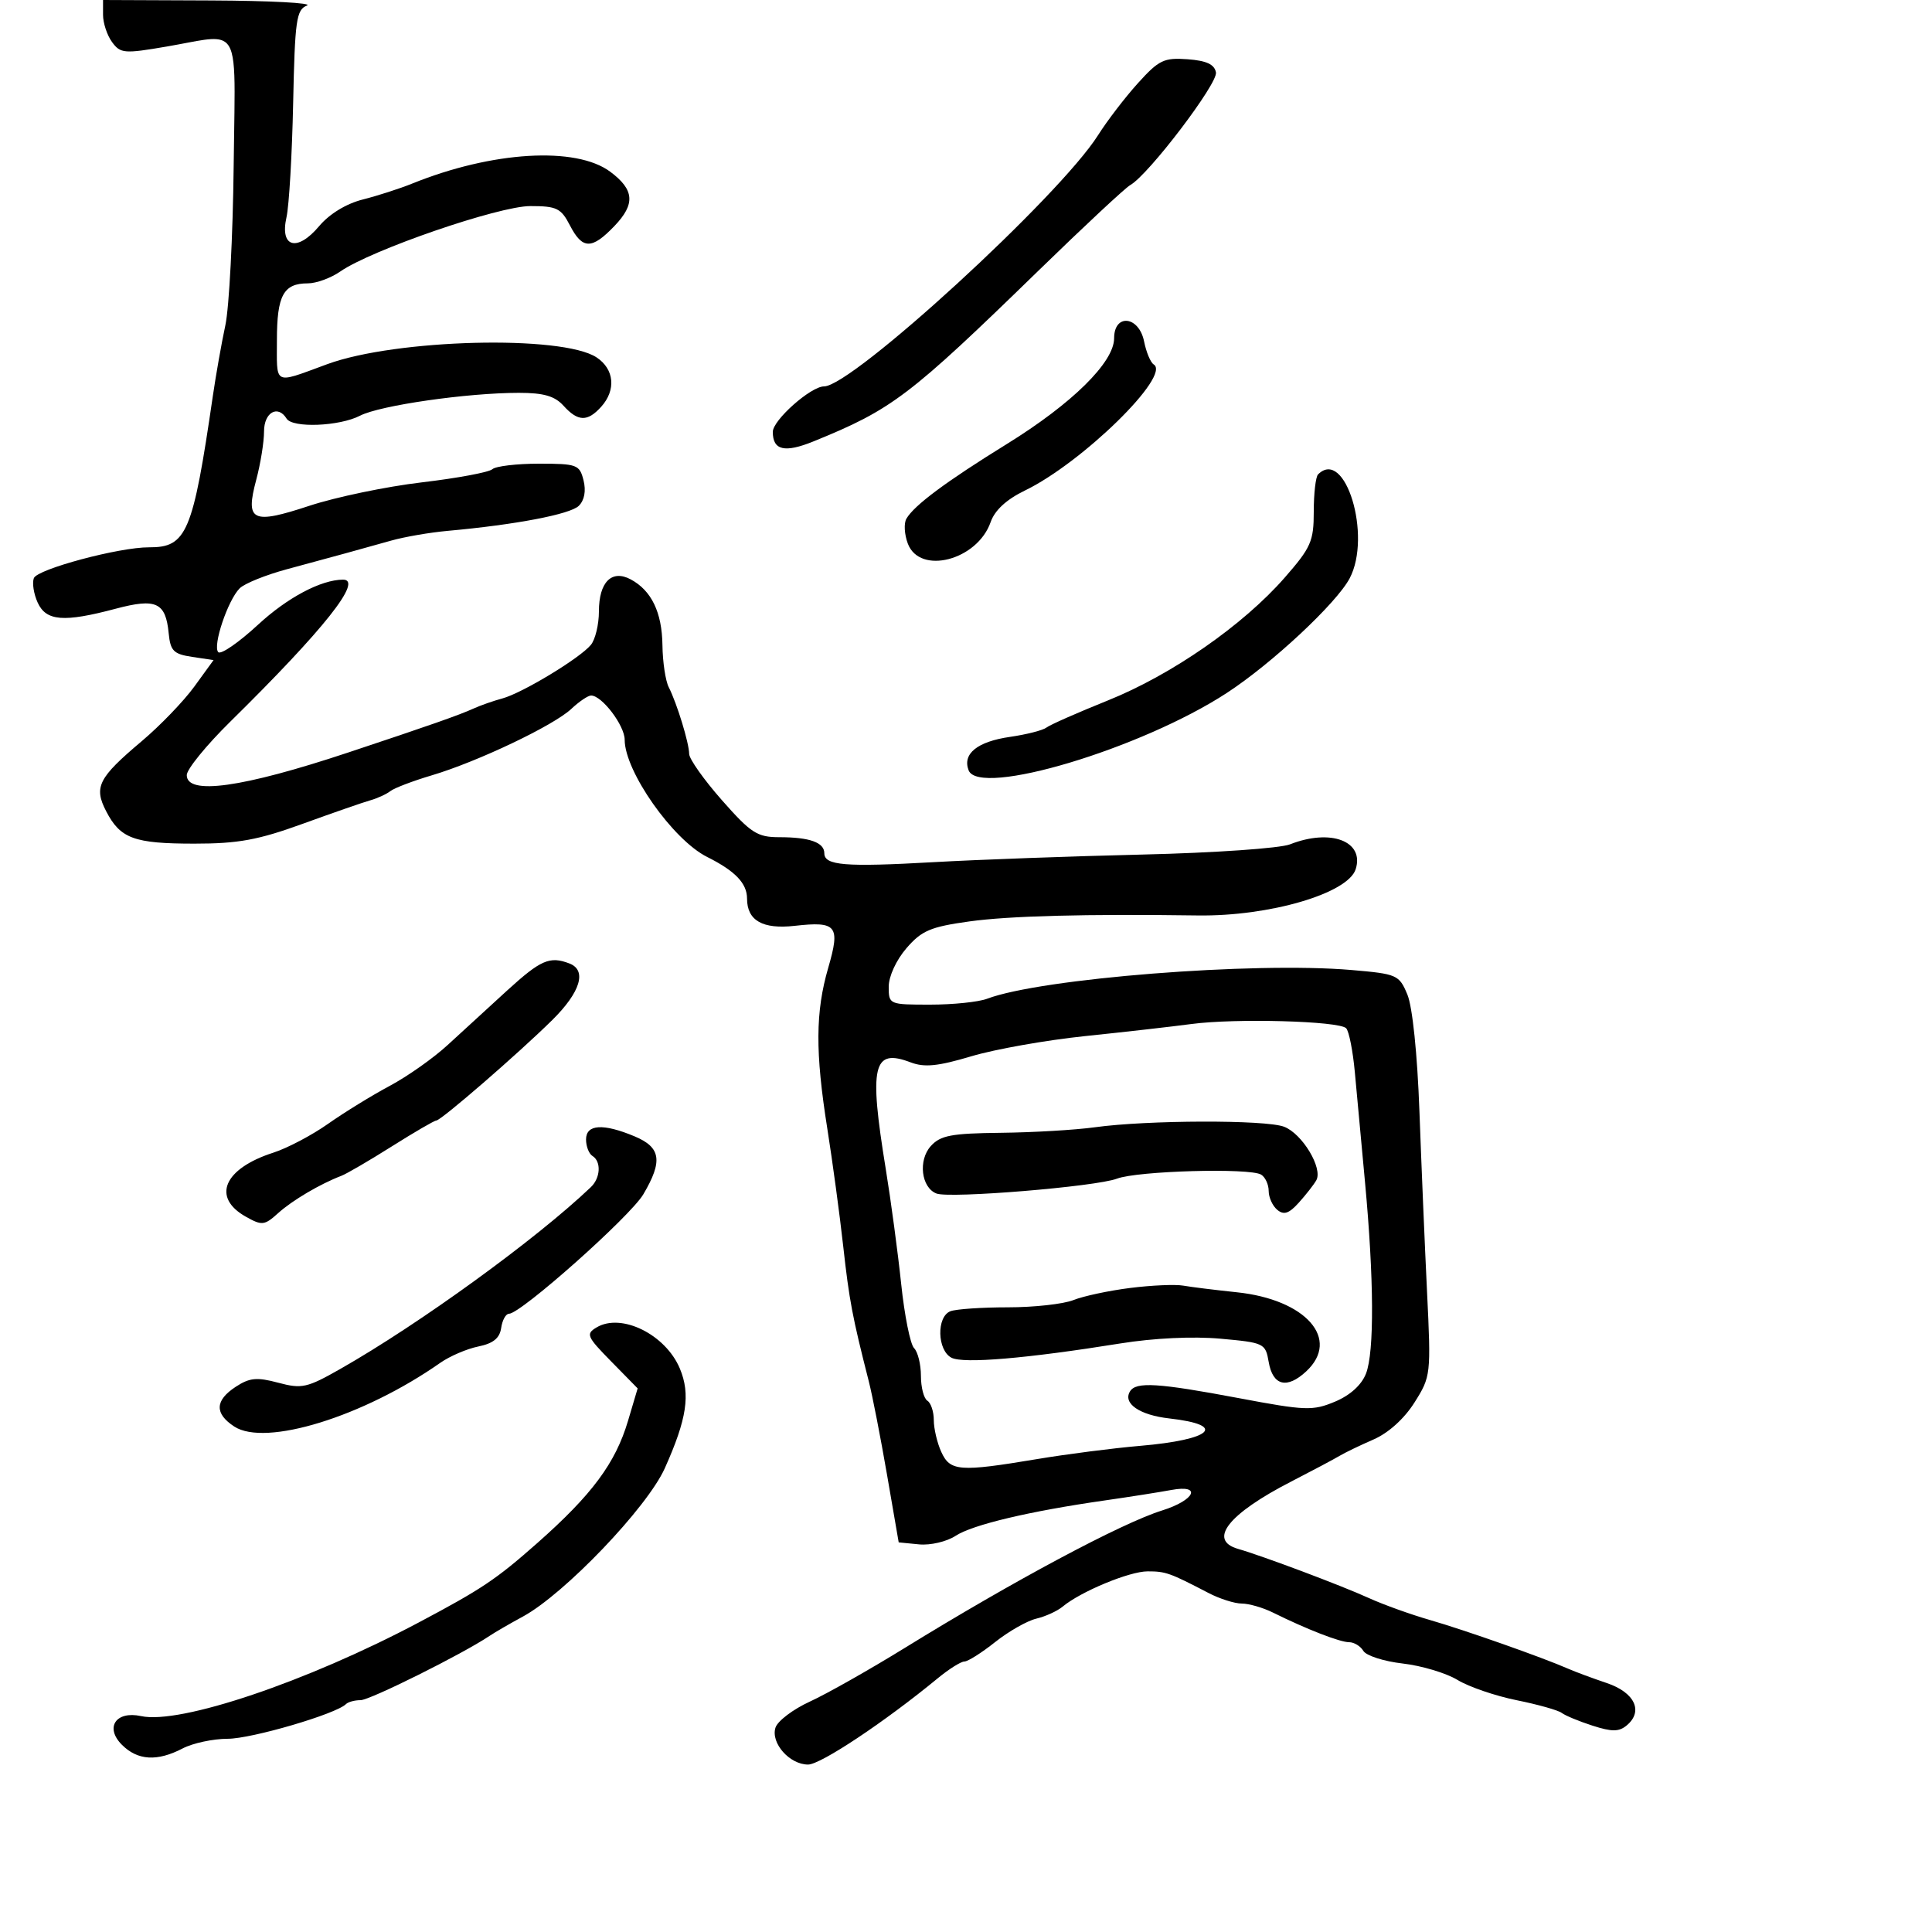 <svg xmlns="http://www.w3.org/2000/svg" width="300" height="300" viewBox="0 0 300 300" version="1.1">
  <defs/>
  <path d="M16,2.309 L16,0 L32.75,0.07 C41.963,0.109 48.673,0.466 47.662,0.864 C46.017,1.512 45.792,3.105 45.52,16.044 C45.353,23.995 44.888,31.956 44.486,33.735 C43.426,38.432 46.142,39.174 49.554,35.118 C51.149,33.222 53.752,31.632 56.323,30.981 C58.62,30.4 62.075,29.287 64,28.508 C76.429,23.477 89.44,22.7 94.763,26.671 C98.511,29.466 98.68,31.681 95.405,35.099 C91.886,38.773 90.44,38.752 88.5,35 C87.117,32.326 86.448,32 82.348,32 C77.441,32 57.649,38.812 52.846,42.153 C51.386,43.169 49.113,44 47.796,44 C44.018,44 43,45.871 43,52.817 C43,56.169 42.862,57.879 43.593,58.427 C44.418,59.045 46.347,58.189 50.823,56.546 C61.473,52.637 87.275,51.985 92.623,55.489 C95.392,57.303 95.699,60.57 93.345,63.171 C91.216,65.524 89.745,65.481 87.5,63 C86.139,61.496 84.42,61 80.569,61 C72.554,61 58.995,62.951 55.905,64.549 C52.7,66.206 45.423,66.494 44.5,65 C43.148,62.813 41,64.031 41,66.986 C41,68.628 40.457,72 39.794,74.48 C38.062,80.957 39.121,81.478 48.046,78.537 C52.146,77.186 60,75.55 65.5,74.901 C71,74.252 75.927,73.334 76.45,72.86 C76.972,72.387 80.226,72 83.681,72 C89.601,72 89.999,72.148 90.611,74.585 C91.021,76.218 90.752,77.674 89.88,78.541 C88.555,79.858 80.052,81.482 69.5,82.433 C66.75,82.681 62.813,83.36 60.75,83.942 C55.987,85.286 52.017,86.376 44.534,88.394 C41.253,89.279 37.96,90.611 37.217,91.354 C35.372,93.199 32.983,100.321 33.892,101.265 C34.297,101.685 37.075,99.769 40.065,97.007 C44.618,92.8 49.833,90.031 53.25,90.006 C56.465,89.982 50.336,97.709 35.75,112.068 C32.037,115.723 29,119.453 29,120.357 C29,123.516 37.61,122.316 54,116.872 C66.614,112.682 71.275,111.048 73.5,110.036 C74.6,109.535 76.625,108.824 78,108.456 C81.081,107.63 90.05,102.204 91.75,100.138 C92.438,99.302 93,96.959 93,94.931 C93,90.387 94.987,88.388 97.936,89.966 C101.165,91.694 102.799,95.089 102.865,100.204 C102.898,102.791 103.337,105.716 103.84,106.704 C105.115,109.208 106.997,115.355 107.014,117.071 C107.022,117.857 109.309,121.087 112.097,124.25 C116.61,129.369 117.586,130 121.001,130 C125.716,130 128,130.813 128,132.49 C128,134.394 131.21,134.655 145,133.874 C151.875,133.484 166.5,132.952 177.5,132.692 C188.56,132.43 198.758,131.722 200.315,131.109 C206.624,128.624 211.891,130.618 210.51,134.969 C209.314,138.736 197.128,142.307 186,142.151 C168.602,141.907 156.685,142.219 150.5,143.082 C144.479,143.921 143.115,144.503 140.75,147.241 C139.169,149.071 138,151.609 138,153.212 C138,155.974 138.061,156 144.435,156 C147.974,156 151.947,155.59 153.264,155.09 C161.575,151.93 194.684,149.316 209.854,150.621 C216.941,151.231 217.257,151.37 218.536,154.431 C219.328,156.328 220.083,163.629 220.408,172.554 C220.708,180.774 221.239,193.391 221.59,200.59 C222.216,213.467 222.184,213.748 219.638,217.782 C218.047,220.302 215.594,222.516 213.274,223.525 C211.198,224.428 208.825,225.572 208,226.068 C207.175,226.563 203.8,228.356 200.5,230.053 C190.729,235.074 187.514,239.15 192.25,240.512 C196.101,241.62 208.304,246.206 212.561,248.146 C214.795,249.163 219.07,250.7 222.061,251.561 C227.397,253.096 239.553,257.38 243.5,259.116 C244.6,259.6 247.3,260.602 249.5,261.343 C253.849,262.808 255.224,265.74 252.587,267.928 C251.388,268.923 250.297,268.929 247.289,267.96 C245.205,267.289 243.05,266.397 242.5,265.978 C241.95,265.559 238.8,264.672 235.5,264.007 C232.2,263.342 228.069,261.925 226.319,260.86 C224.569,259.794 220.744,258.647 217.819,258.311 C214.894,257.975 212.14,257.093 211.7,256.35 C211.26,255.608 210.263,255 209.484,255 C208.058,255 202.91,252.997 197.669,250.402 C196.112,249.631 193.931,249 192.823,249 C191.715,249 189.389,248.261 187.654,247.357 C181.629,244.219 181.012,244 178.201,244 C175.367,244 167.809,247.138 165,249.48 C164.175,250.168 162.337,251.007 160.916,251.343 C159.495,251.68 156.62,253.315 154.528,254.977 C152.437,256.64 150.286,258 149.75,258 C149.213,258 147.363,259.163 145.637,260.583 C137.401,267.366 127.433,274 125.479,274 C122.605,274 119.655,270.661 120.415,268.268 C120.742,267.237 123.145,265.416 125.755,264.222 C128.365,263.028 135,259.276 140.5,255.885 C157.403,245.461 174.144,236.519 180.448,234.545 C185.572,232.942 186.682,230.47 181.877,231.364 C180.02,231.709 175.35,232.443 171.5,232.995 C159.842,234.664 151.015,236.76 148.384,238.484 C147.011,239.384 144.465,239.979 142.719,239.809 L139.549,239.5 L137.737,229 C136.741,223.225 135.467,216.7 134.907,214.5 C132.344,204.442 131.872,201.945 130.932,193.5 C130.382,188.55 129.272,180.342 128.466,175.261 C126.579,163.371 126.615,157.133 128.607,150.279 C130.508,143.742 129.938,143.027 123.415,143.762 C118.423,144.325 116,142.943 116,139.533 C116,137.162 114.161,135.244 109.802,133.066 C104.486,130.41 97,119.77 97,114.872 C97,112.656 93.466,108 91.784,108 C91.307,108 89.923,108.936 88.708,110.08 C85.979,112.652 74.142,118.287 67.038,120.396 C64.125,121.261 61.238,122.361 60.621,122.84 C60.005,123.319 58.6,123.964 57.5,124.273 C56.4,124.581 51.679,126.221 47.008,127.917 C40.076,130.434 36.988,131 30.192,131 C20.808,131 18.681,130.218 16.48,125.961 C14.538,122.207 15.266,120.775 22.006,115.092 C24.857,112.688 28.533,108.871 30.175,106.611 L33.16,102.5 L29.83,102 C26.948,101.567 26.459,101.073 26.192,98.324 C25.727,93.529 24.251,92.849 17.945,94.527 C9.894,96.67 7.163,96.452 5.847,93.564 C5.237,92.224 4.971,90.518 5.257,89.773 C5.796,88.368 18.511,84.965 23.139,84.987 C28.994,85.016 29.949,82.75 33.048,61.5 C33.529,58.2 34.405,53.25 34.995,50.5 C35.585,47.75 36.165,36.612 36.284,25.749 C36.427,12.651 36.87,7.836 34.923,6.496 C33.513,5.526 30.851,6.375 25.917,7.221 C19.276,8.36 18.702,8.313 17.398,6.53 C16.629,5.478 16,3.579 16,2.309 Z M185,159.009 C181.975,159.413 174.55,160.256 168.5,160.884 C162.45,161.512 154.498,162.922 150.828,164.018 C145.635,165.569 143.547,165.778 141.406,164.964 C135.547,162.737 134.918,165.424 137.537,181.5 C138.344,186.45 139.423,194.498 139.937,199.385 C140.45,204.271 141.349,208.749 141.935,209.335 C142.521,209.921 143,211.858 143,213.641 C143,215.424 143.45,217.16 144,217.5 C144.55,217.84 145,219.195 145,220.512 C145,221.829 145.522,224.052 146.161,225.453 C147.536,228.471 148.989,228.58 161,226.573 C165.675,225.791 172.897,224.863 177.048,224.51 C188.238,223.557 190.656,221.279 181.565,220.254 C176.941,219.733 174.315,217.918 175.473,216.044 C176.41,214.528 179.832,214.742 192.381,217.105 C202.726,219.053 203.84,219.094 207.287,217.653 C209.641,216.67 211.416,215.066 212.108,213.298 C213.417,209.955 213.357,198.569 211.952,183.5 C211.388,177.45 210.68,169.8 210.379,166.5 C210.078,163.2 209.471,160.124 209.031,159.666 C207.95,158.538 191.826,158.098 185,159.009 Z M92.647,206.114 C96.499,203.825 103.36,207.223 105.571,212.516 C107.24,216.51 106.657,220.353 103.224,228 C100.488,234.095 87.63,247.53 81.194,251.019 C79.162,252.12 76.825,253.475 76,254.031 C71.867,256.813 57.445,264 55.993,264 C55.08,264 54.057,264.276 53.72,264.614 C52.184,266.15 39.081,269.992 35.364,269.996 C33.09,269.998 29.94,270.672 28.364,271.494 C24.414,273.554 21.373,273.373 18.933,270.933 C16.242,268.242 17.992,265.622 21.909,266.476 C27.948,267.793 47.648,261.151 65,251.948 C74.82,246.74 77.03,245.26 83.421,239.614 C91.922,232.105 95.568,227.195 97.517,220.631 L99.014,215.59 L94.904,211.402 C91.107,207.534 90.935,207.131 92.647,206.114 Z M176.697,12.914 C179.95,9.313 180.741,8.932 184.403,9.2 C187.338,9.416 188.575,9.989 188.813,11.241 C189.137,12.949 178.334,27.154 175.508,28.736 C174.735,29.168 168.328,35.142 161.269,42.011 C141.158,61.582 138.54,63.569 126.337,68.532 C121.842,70.36 120,69.932 120,67.06 C120,65.236 125.902,60 127.957,60 C132.321,60 164.512,30.485 170.509,20.986 C171.918,18.754 174.703,15.121 176.697,12.914 Z M91,176.941 C91,174.575 93.635,174.403 98.532,176.449 C102.628,178.16 102.949,180.277 99.897,185.449 C97.872,188.882 80.87,204 79.036,204 C78.543,204 77.995,204.996 77.82,206.213 C77.591,207.798 76.585,208.612 74.275,209.082 C72.501,209.442 69.842,210.584 68.366,211.619 C56.44,219.977 41.217,224.683 36.373,221.509 C33.292,219.49 33.367,217.461 36.599,215.343 C38.758,213.929 39.877,213.821 43.201,214.708 C46.872,215.688 47.671,215.51 52.852,212.563 C65.161,205.561 83.301,192.397 91.75,184.336 C93.252,182.902 93.384,180.355 92,179.5 C91.45,179.16 91,178.009 91,176.941 Z M204.667,73.667 C208.876,69.457 213.058,83.198 209.576,89.8 C207.532,93.675 197.504,103.032 190.5,107.6 C177.199,116.274 152.019,123.818 150.405,119.612 C149.419,117.043 151.753,115.157 156.832,114.423 C159.399,114.052 161.95,113.399 162.5,112.972 C163.05,112.545 167.344,110.65 172.043,108.76 C181.947,104.776 193.023,97.082 199.48,89.702 C203.574,85.021 204,84.054 204,79.434 C204,76.629 204.3,74.033 204.667,73.667 Z M170,175.042 C178.166,173.913 196.502,173.86 199.387,174.957 C202.214,176.032 205.448,181.41 204.392,183.279 C204.013,183.951 202.796,185.507 201.689,186.738 C200.154,188.443 199.357,188.711 198.337,187.865 C197.602,187.255 197,185.937 197,184.937 C197,183.936 196.475,182.794 195.833,182.397 C194.095,181.322 176.63,181.81 173.441,183.022 C170.18,184.262 147.503,186.13 145.419,185.331 C143.048,184.421 142.539,180.167 144.536,177.96 C146.035,176.304 147.72,175.985 155.405,175.901 C160.407,175.847 166.975,175.46 170,175.042 Z M78.761,153.793 C83.978,149.039 85.368,148.437 88.418,149.607 C91.172,150.664 90.141,154.061 85.75,158.397 C80.505,163.575 68.472,174 67.74,174 C67.443,174 64.343,175.803 60.85,178.006 C57.358,180.209 53.825,182.27 53,182.584 C49.717,183.837 45.382,186.395 43.196,188.369 C41.066,190.293 40.688,190.336 38.196,188.942 C32.827,185.938 34.737,181.463 42.445,178.984 C44.615,178.287 48.44,176.271 50.945,174.505 C53.45,172.738 57.761,170.086 60.525,168.61 C63.289,167.134 67.339,164.275 69.525,162.256 C71.711,160.237 75.867,156.429 78.761,153.793 Z M175.5,199.993 C178.8,199.577 182.501,199.415 183.725,199.631 C184.948,199.848 188.694,200.312 192.05,200.663 C202.796,201.786 208.202,207.939 202.836,212.938 C199.839,215.73 197.637,215.183 197.002,211.488 C196.503,208.581 196.299,208.483 189.494,207.87 C185.245,207.487 179.165,207.776 174,208.605 C159.399,210.951 149.601,211.782 147.75,210.83 C145.519,209.682 145.397,204.445 147.582,203.607 C148.452,203.273 152.472,203 156.517,203 C160.561,203 165.137,202.493 166.685,201.874 C168.233,201.255 172.2,200.408 175.5,199.993 Z M173,52.522 C173,48.638 176.86,49.052 177.654,53.021 C177.986,54.682 178.657,56.288 179.145,56.59 C181.905,58.295 168.062,71.849 159.15,76.167 C156.284,77.556 154.467,79.229 153.825,81.072 C151.759,86.998 142.834,89.324 140.97,84.421 C140.431,83.002 140.329,81.258 140.745,80.545 C141.962,78.455 146.89,74.79 156.326,68.956 C166.482,62.677 173,56.253 173,52.522 Z"/>
</svg>

